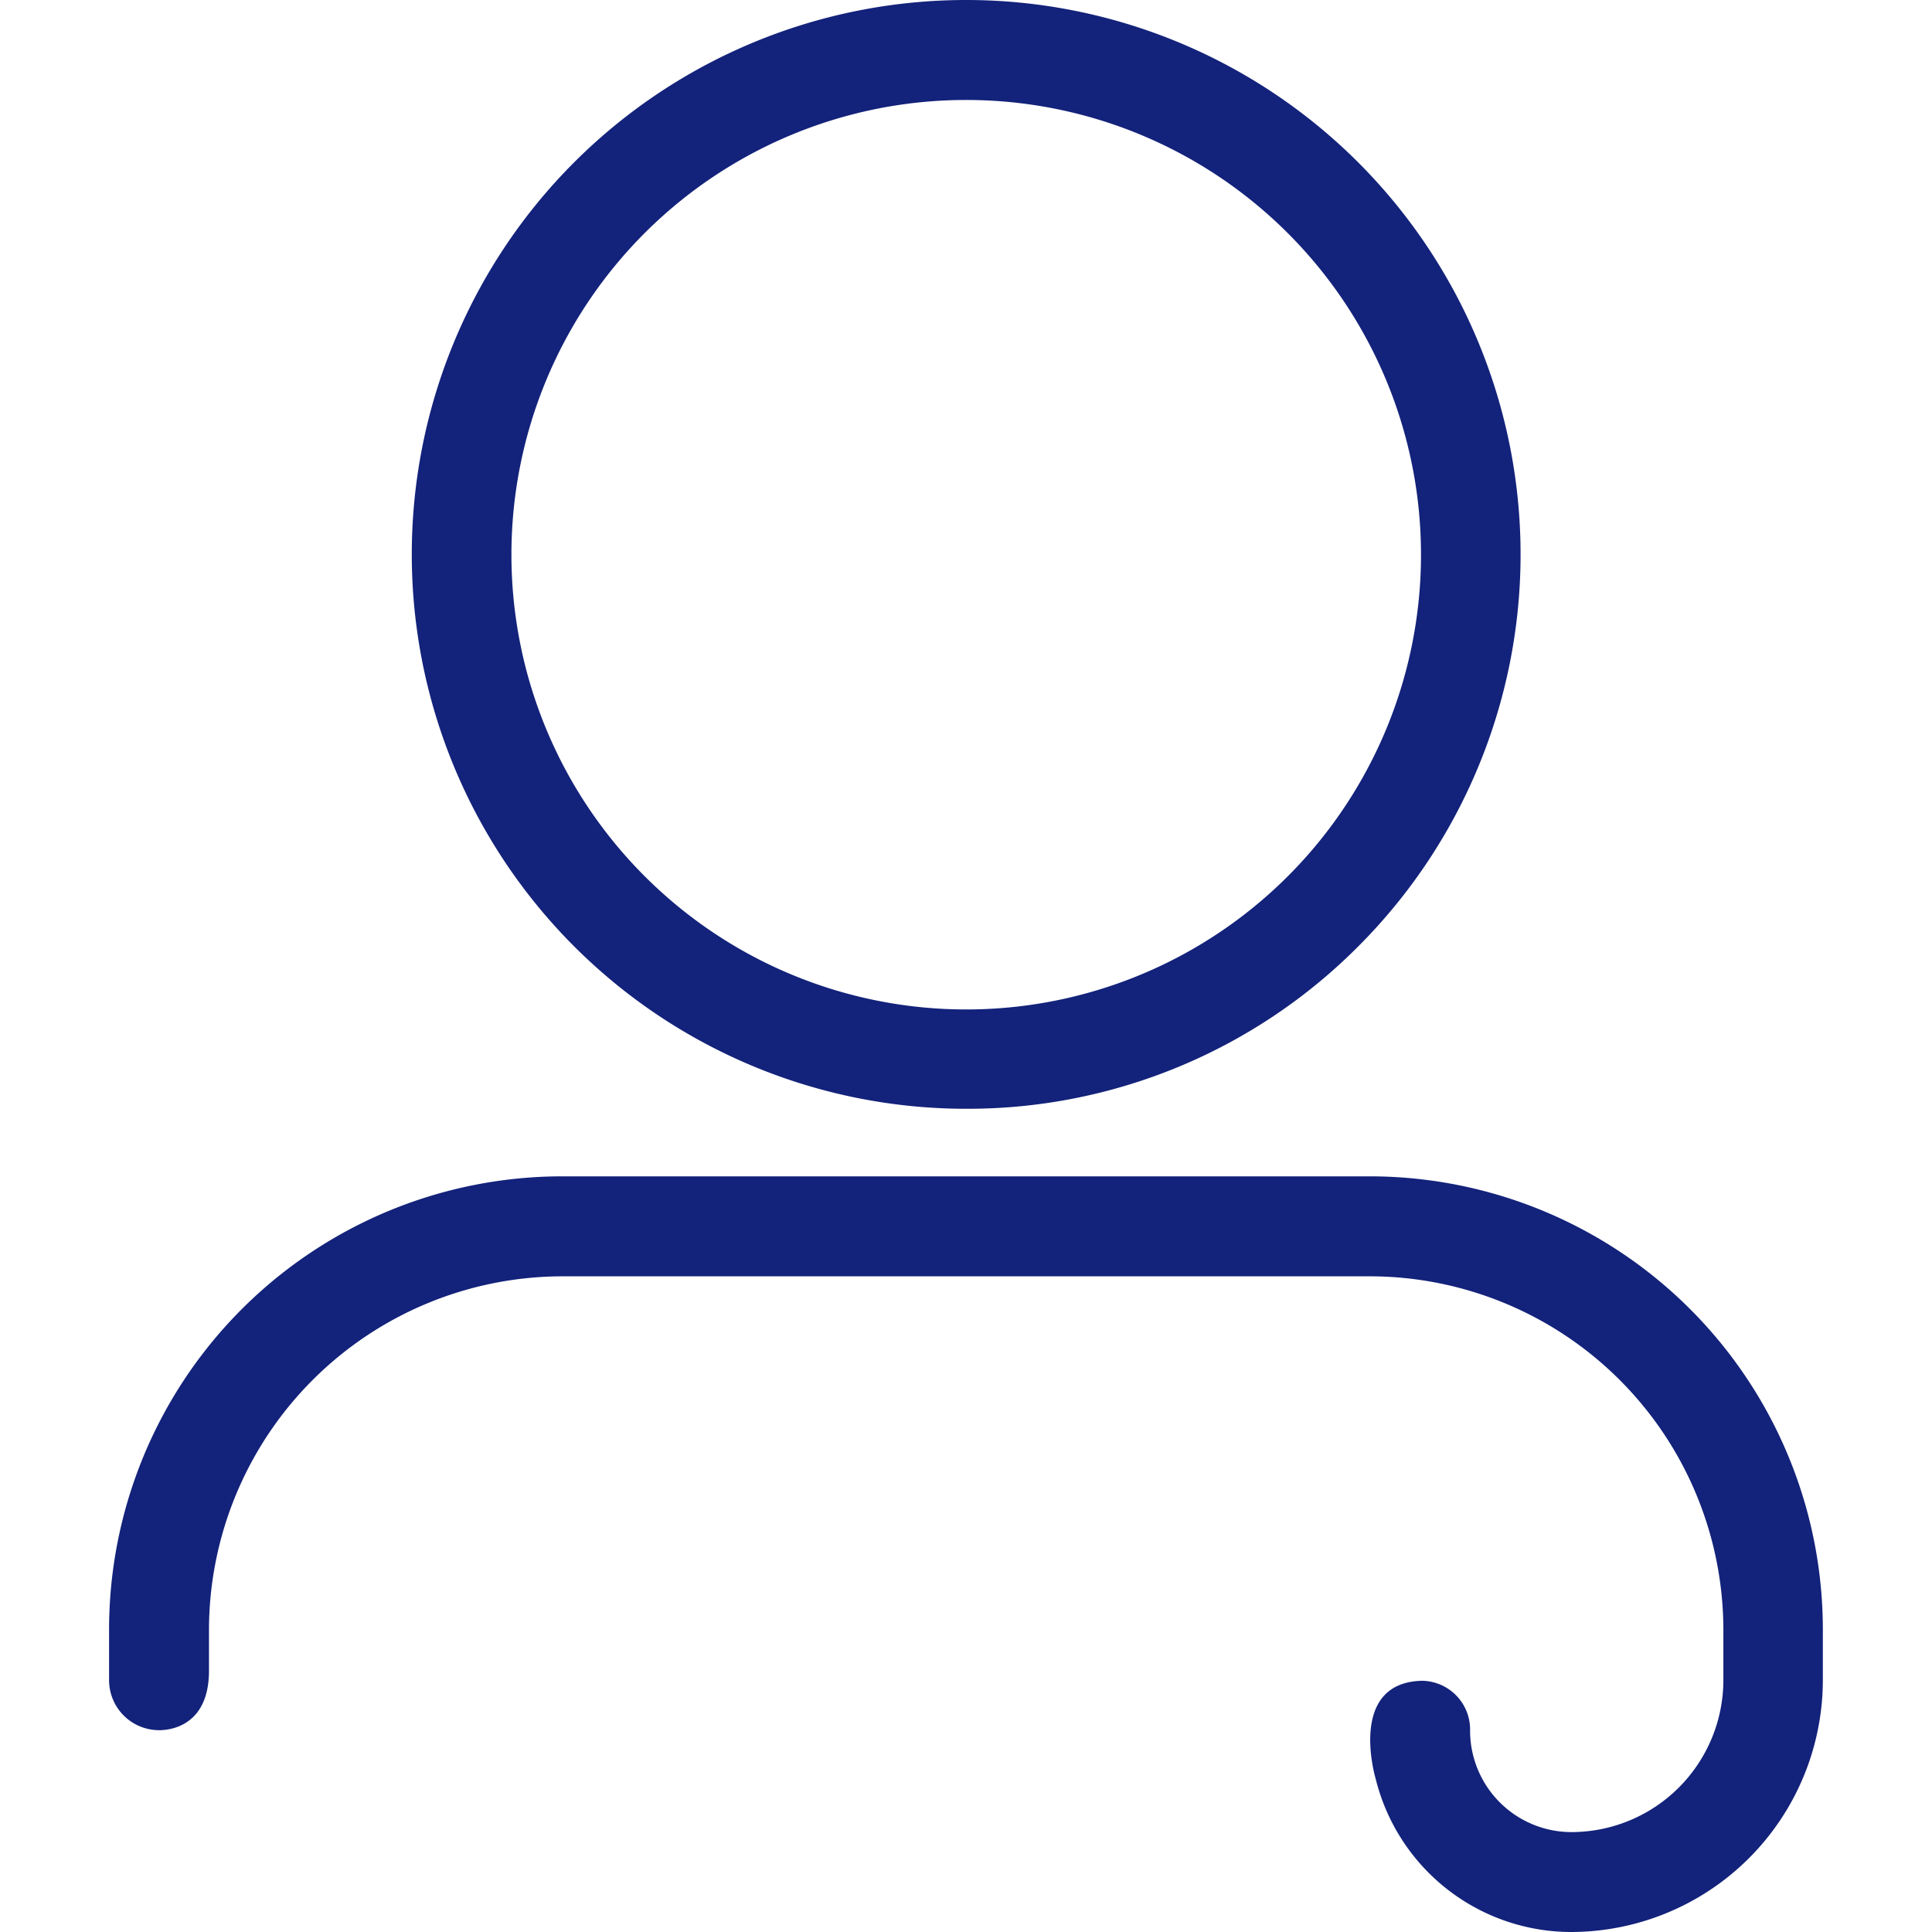 <?xml version="1.0" standalone="no"?><!DOCTYPE svg PUBLIC "-//W3C//DTD SVG 1.1//EN" "http://www.w3.org/Graphics/SVG/1.1/DTD/svg11.dtd"><svg t="1758975091753" class="icon" viewBox="0 0 1024 1024" version="1.1" xmlns="http://www.w3.org/2000/svg" p-id="4472" xmlns:xlink="http://www.w3.org/1999/xlink" width="16" height="16"><path d="M753.816 890.848a25.851 25.851 0 0 1 25.359 26.494 53.783 53.783 0 0 0 53.707 53.707 80.618 80.618 0 0 0 80.542-80.504v-26.721a187.579 187.579 0 0 0-187.389-187.351h-427.691A187.616 187.616 0 0 0 110.765 863.824v22.293c-0.341 33.307-27.592 30.885-27.592 30.885a26.494 26.494 0 0 1-25.359-26.494v-26.721a240.226 240.226 0 0 1 240.34-240.302h427.691a240.226 240.226 0 0 1 240.302 240.34v26.721a133.644 133.644 0 0 1-133.417 133.455 106.847 106.847 0 0 1-103.592-81.186s-15.329-51.058 24.602-51.966z m-241.854-303.169A293.858 293.858 0 0 1 304.286 86.069a293.858 293.858 0 0 1 415.58 415.58A291.928 291.928 0 0 1 511.962 587.679z m0-534.69a240.983 240.983 0 0 0-170.32 411.378 241.021 241.021 0 1 0 170.32-411.378z m0 0" fill="#13227a" p-id="4473"></path></svg>